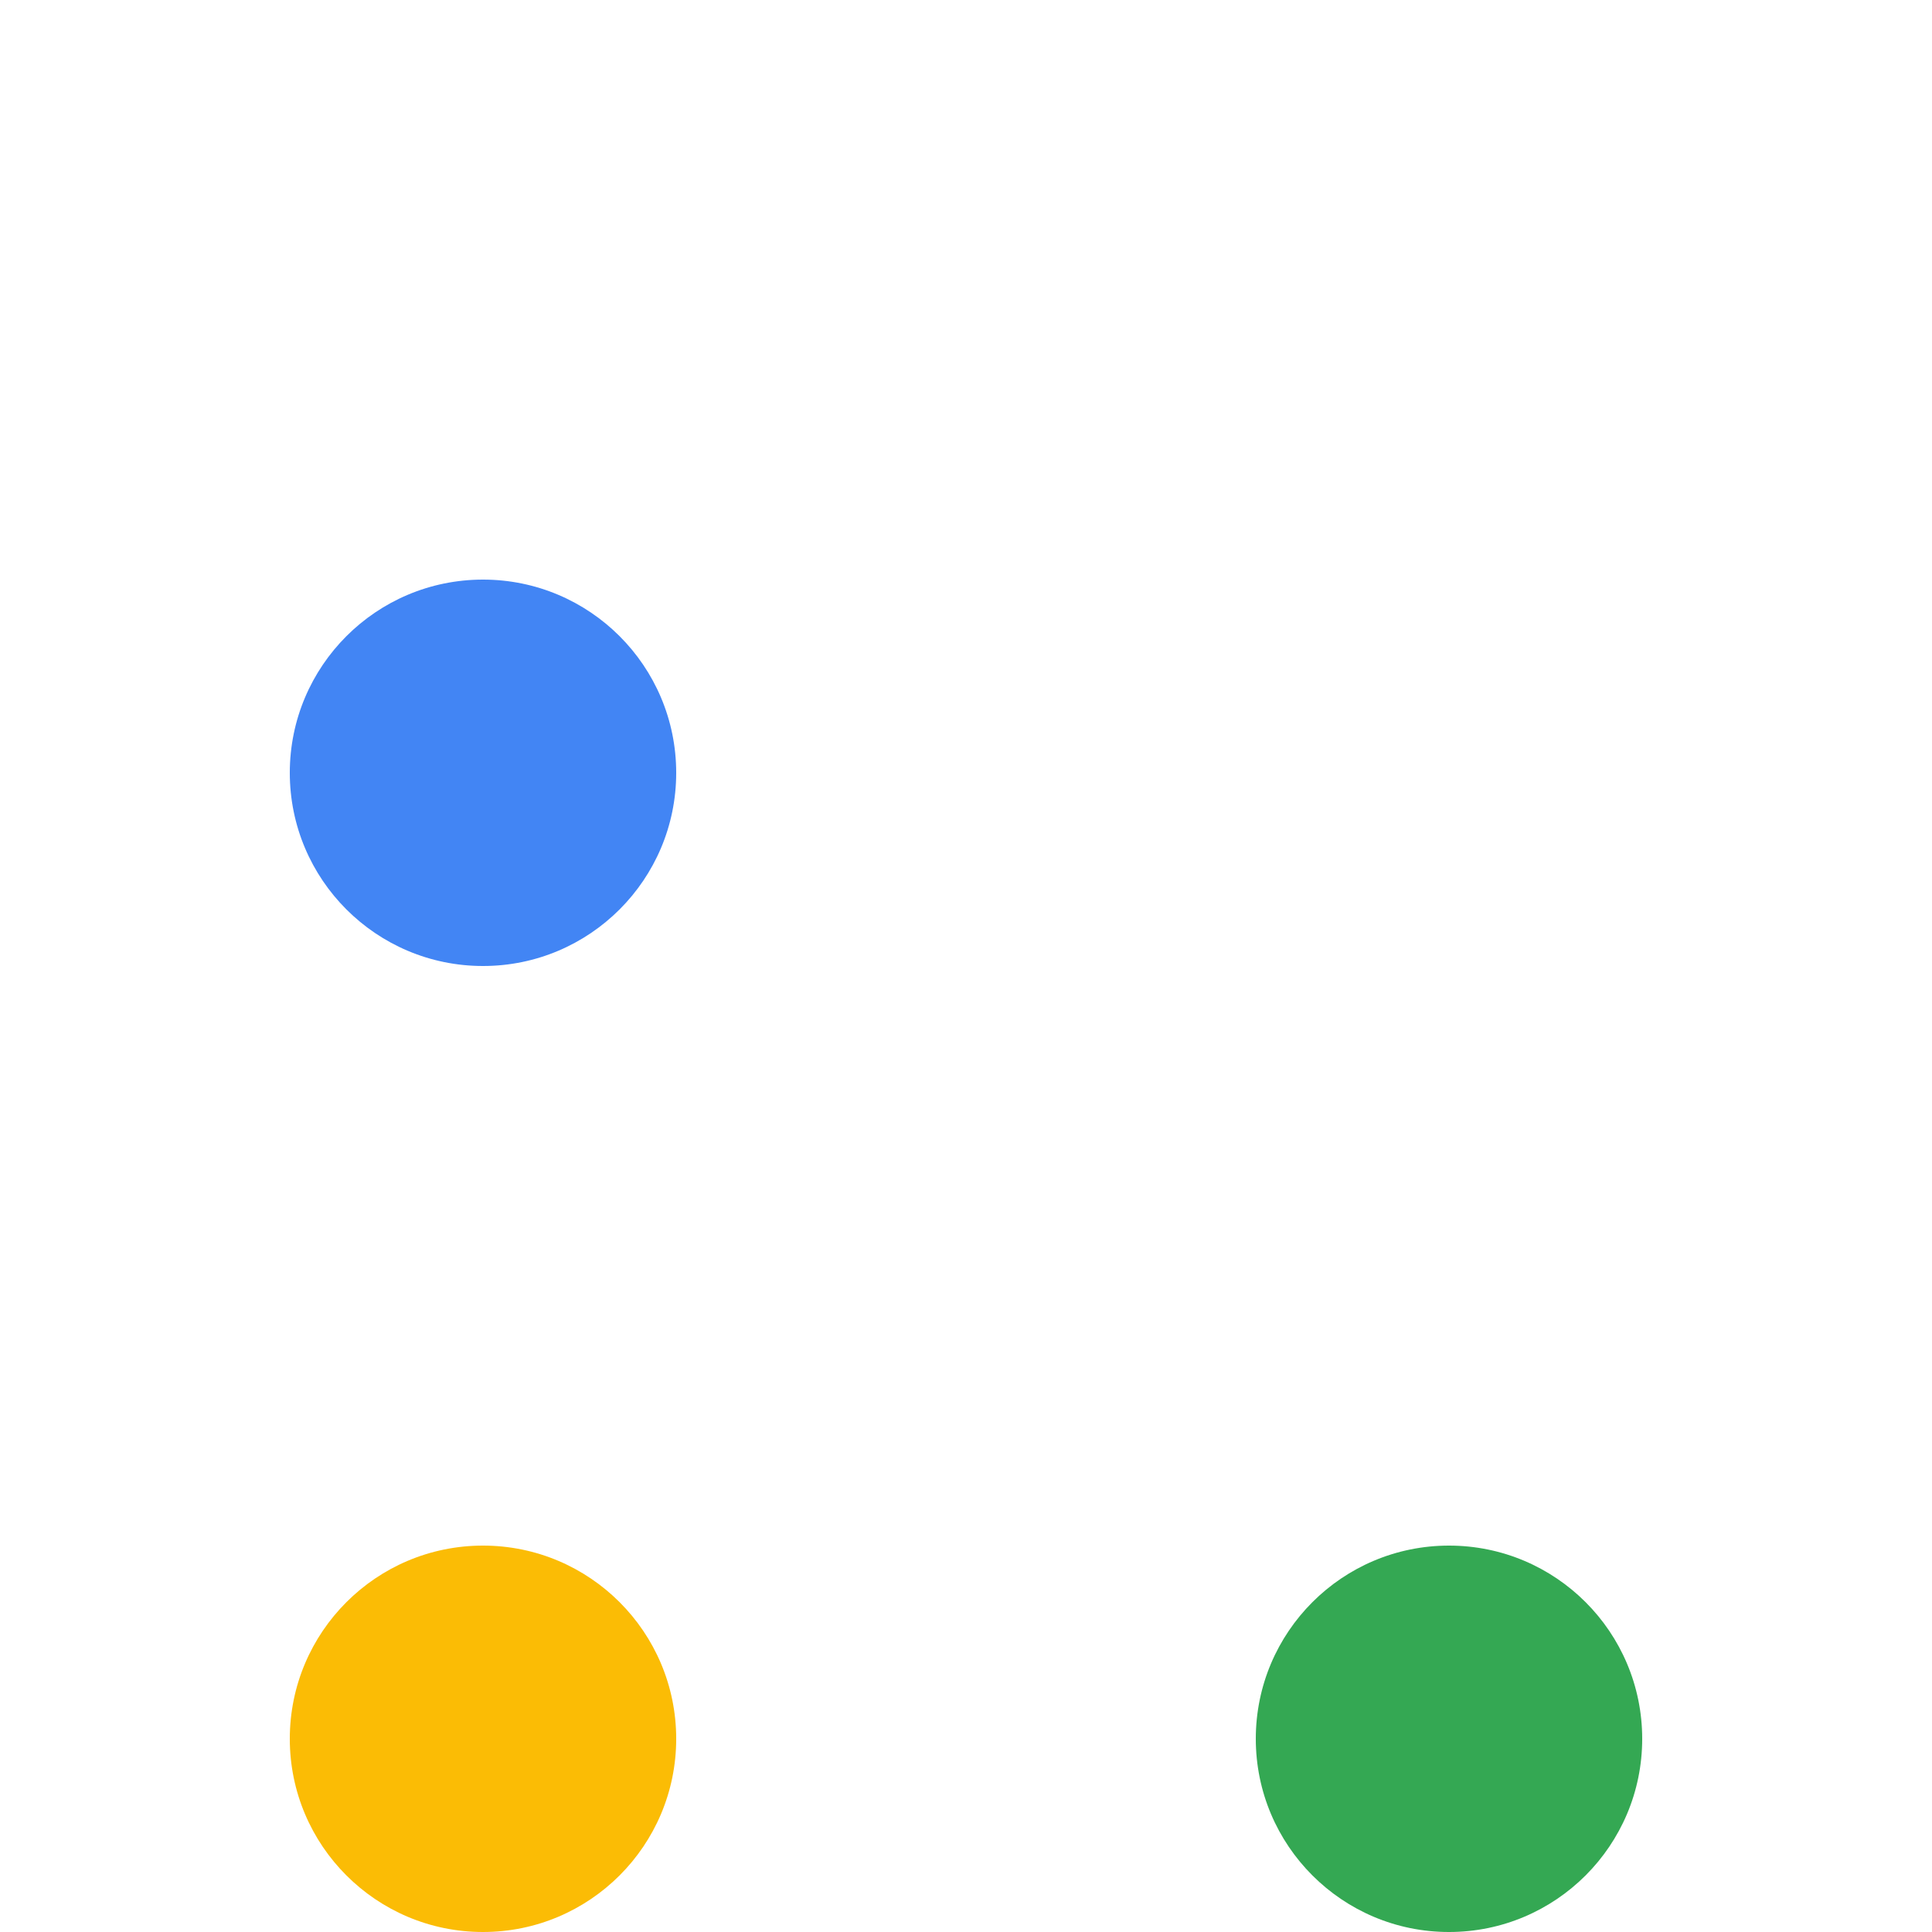 <svg xmlns="http://www.w3.org/2000/svg" width="20" height="20" viewBox="0 0 20 20">
  <rect width="20" height="20" fill="none"/>
  <g>
    <!-- Circle animation connecting points -->
    <circle cx="5" cy="8" r="2" fill="#4285f4">
      <animate attributeName="cx" values="5;15;5" dur="2s" begin="0s" repeatCount="indefinite"/>
      <animate attributeName="cy" values="5;15;5" dur="2s" begin="0s" repeatCount="indefinite"/>
    </circle>
    <circle cx="15" cy="18" r="2" fill="#34a853">
      <animate attributeName="cx" values="15;5;15" dur="2s" begin="0.6s" repeatCount="indefinite"/>
      <animate attributeName="cy" values="15;5;15" dur="2s" begin="0.6s" repeatCount="indefinite"/>
    </circle>
    <circle cx="5" cy="18" r="2" fill="#fbbc05">
      <animate attributeName="cx" values="5;15;5" dur="2s" begin="1.2s" repeatCount="indefinite"/>
      <animate attributeName="cy" values="15;5;15" dur="2s" begin="1.2s" repeatCount="indefinite"/>
    </circle>
  </g>
</svg>
